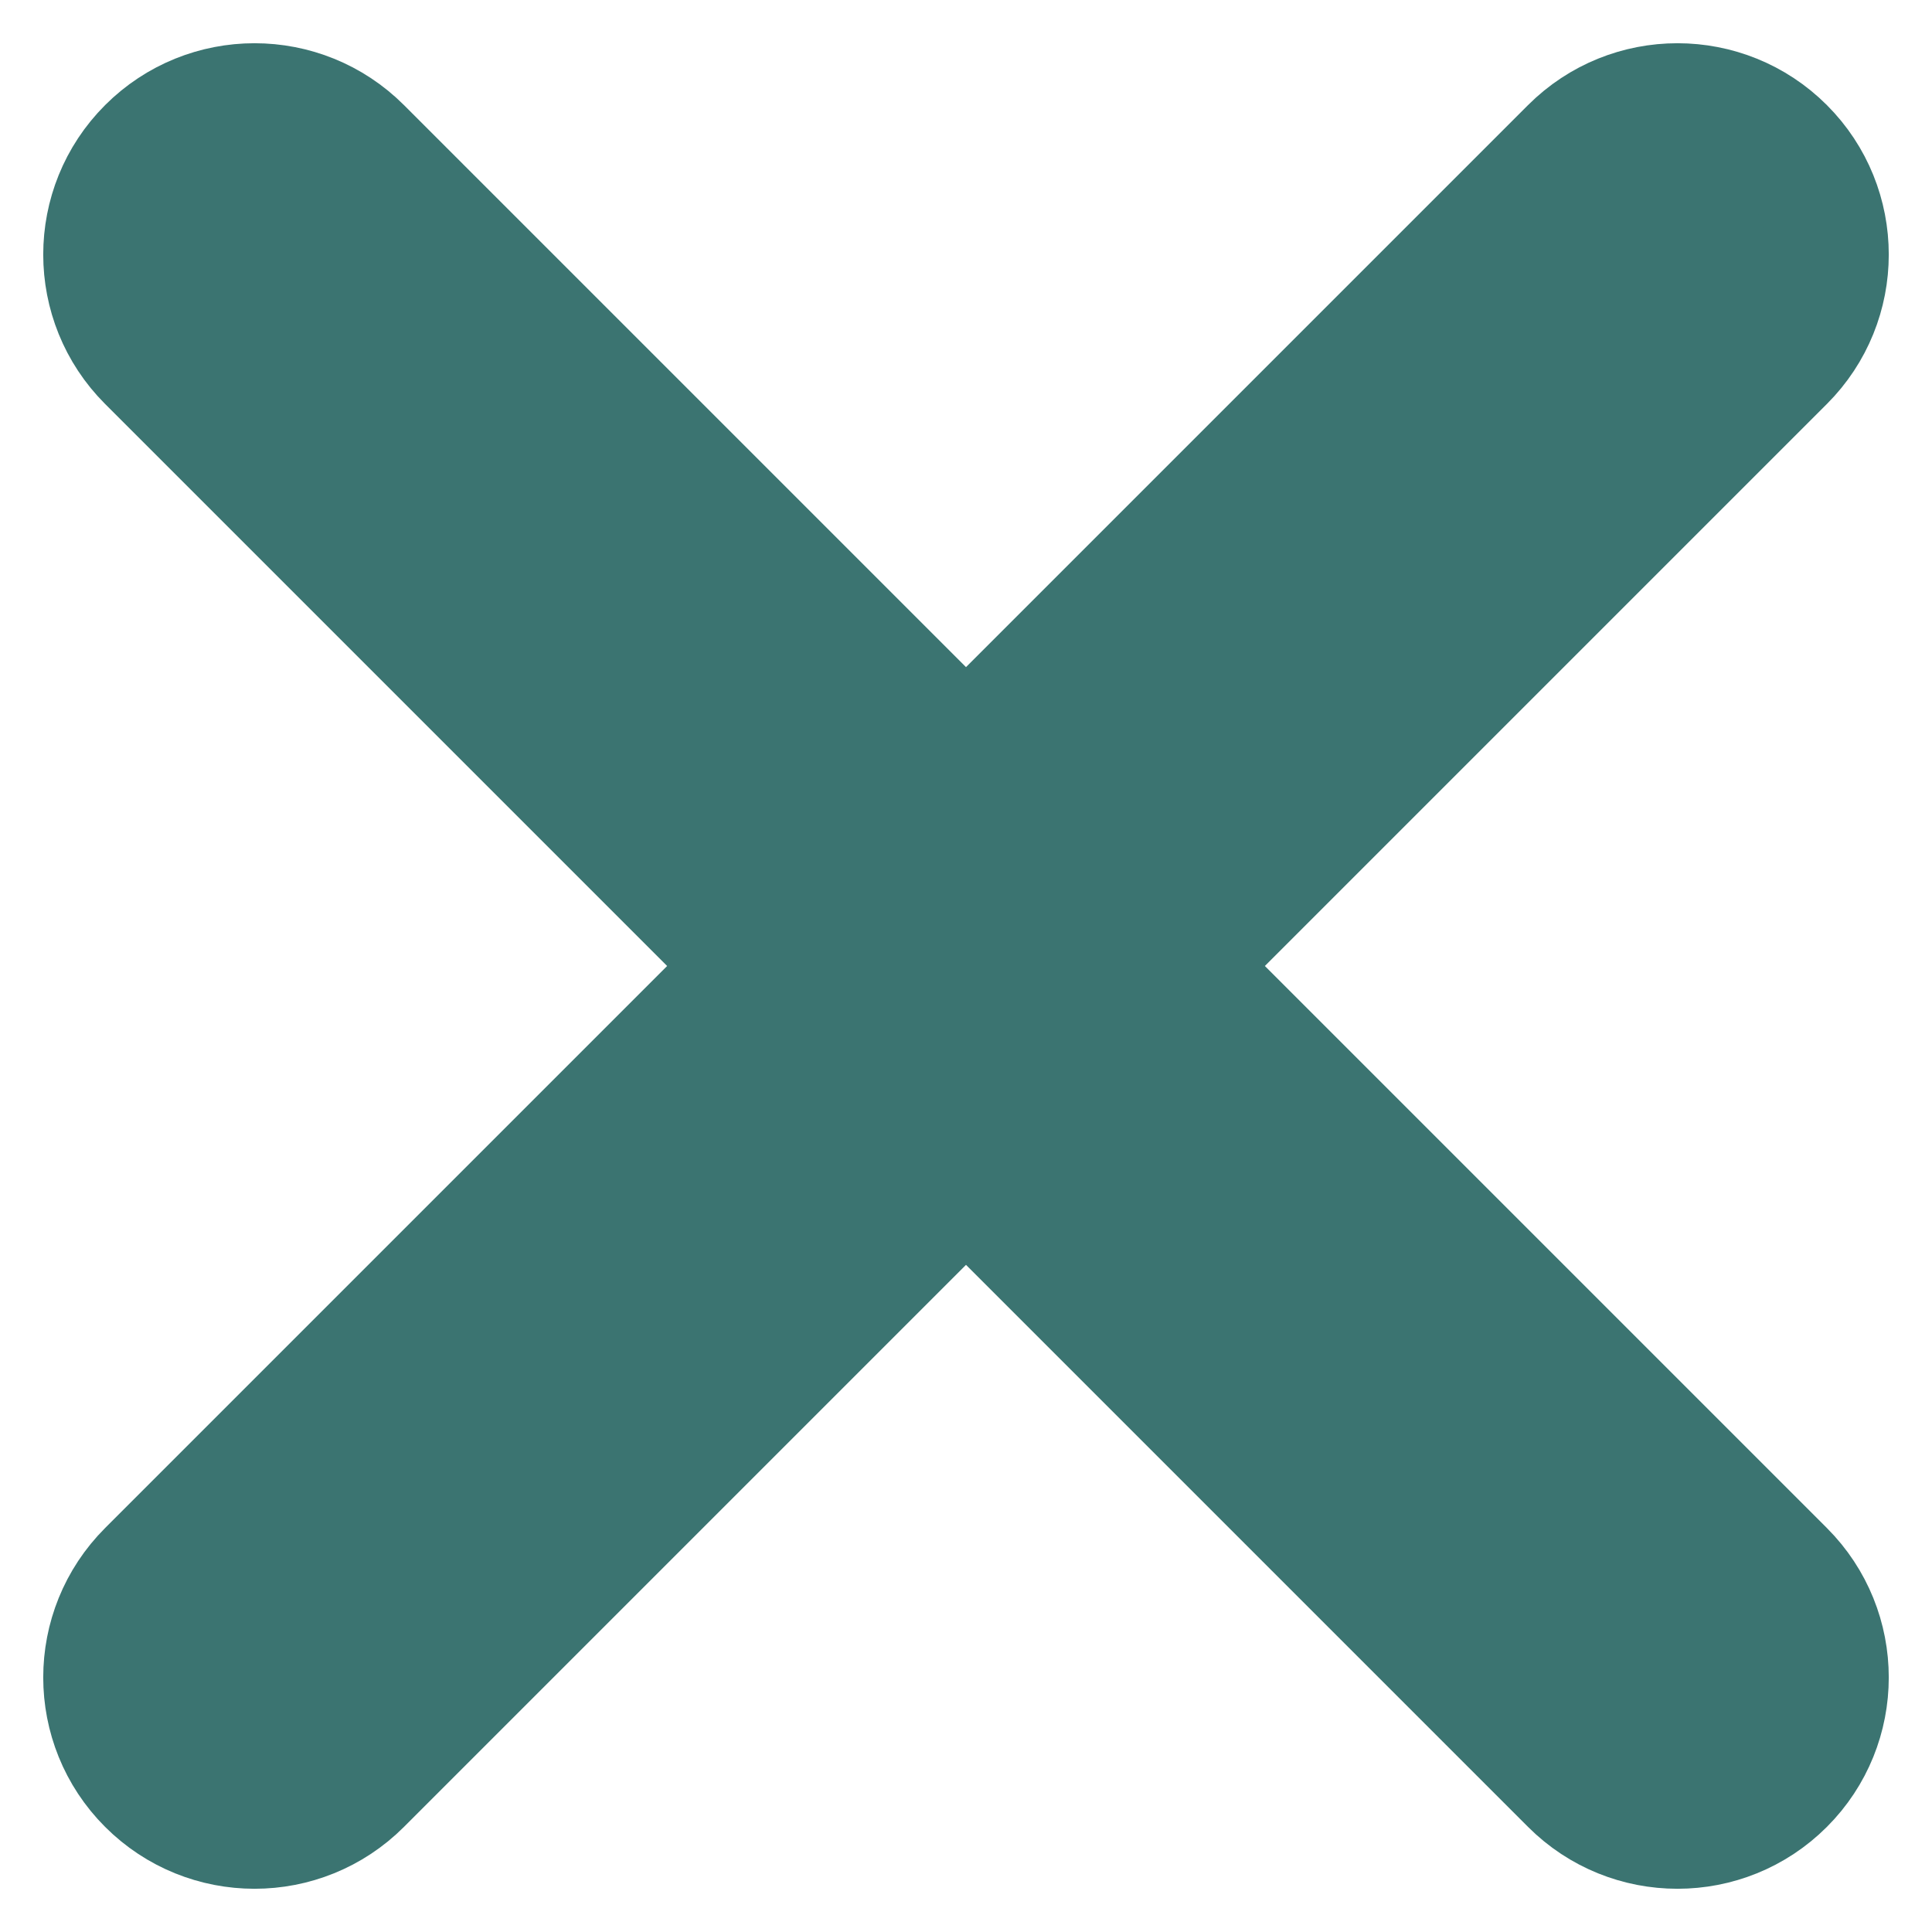 <svg width="8" height="8" viewBox="0 0 8 8" fill="none" xmlns="http://www.w3.org/2000/svg">
<path d="M7.388 1.496C7.632 1.252 7.632 0.856 7.388 0.612C7.144 0.368 6.748 0.368 6.504 0.612L4 3.116L1.496 0.612C1.252 0.368 0.856 0.368 0.612 0.612C0.368 0.856 0.368 1.252 0.612 1.496L3.116 4L0.612 6.504C0.368 6.748 0.368 7.144 0.612 7.388C0.856 7.632 1.252 7.632 1.496 7.388L4 4.884L6.504 7.388C6.748 7.632 7.144 7.632 7.388 7.388C7.632 7.144 7.632 6.748 7.388 6.504L4.884 4L7.388 1.496Z" fill="#3B7471" stroke="#3B7471" stroke-width="0.5" stroke-linecap="round"/>
</svg>
